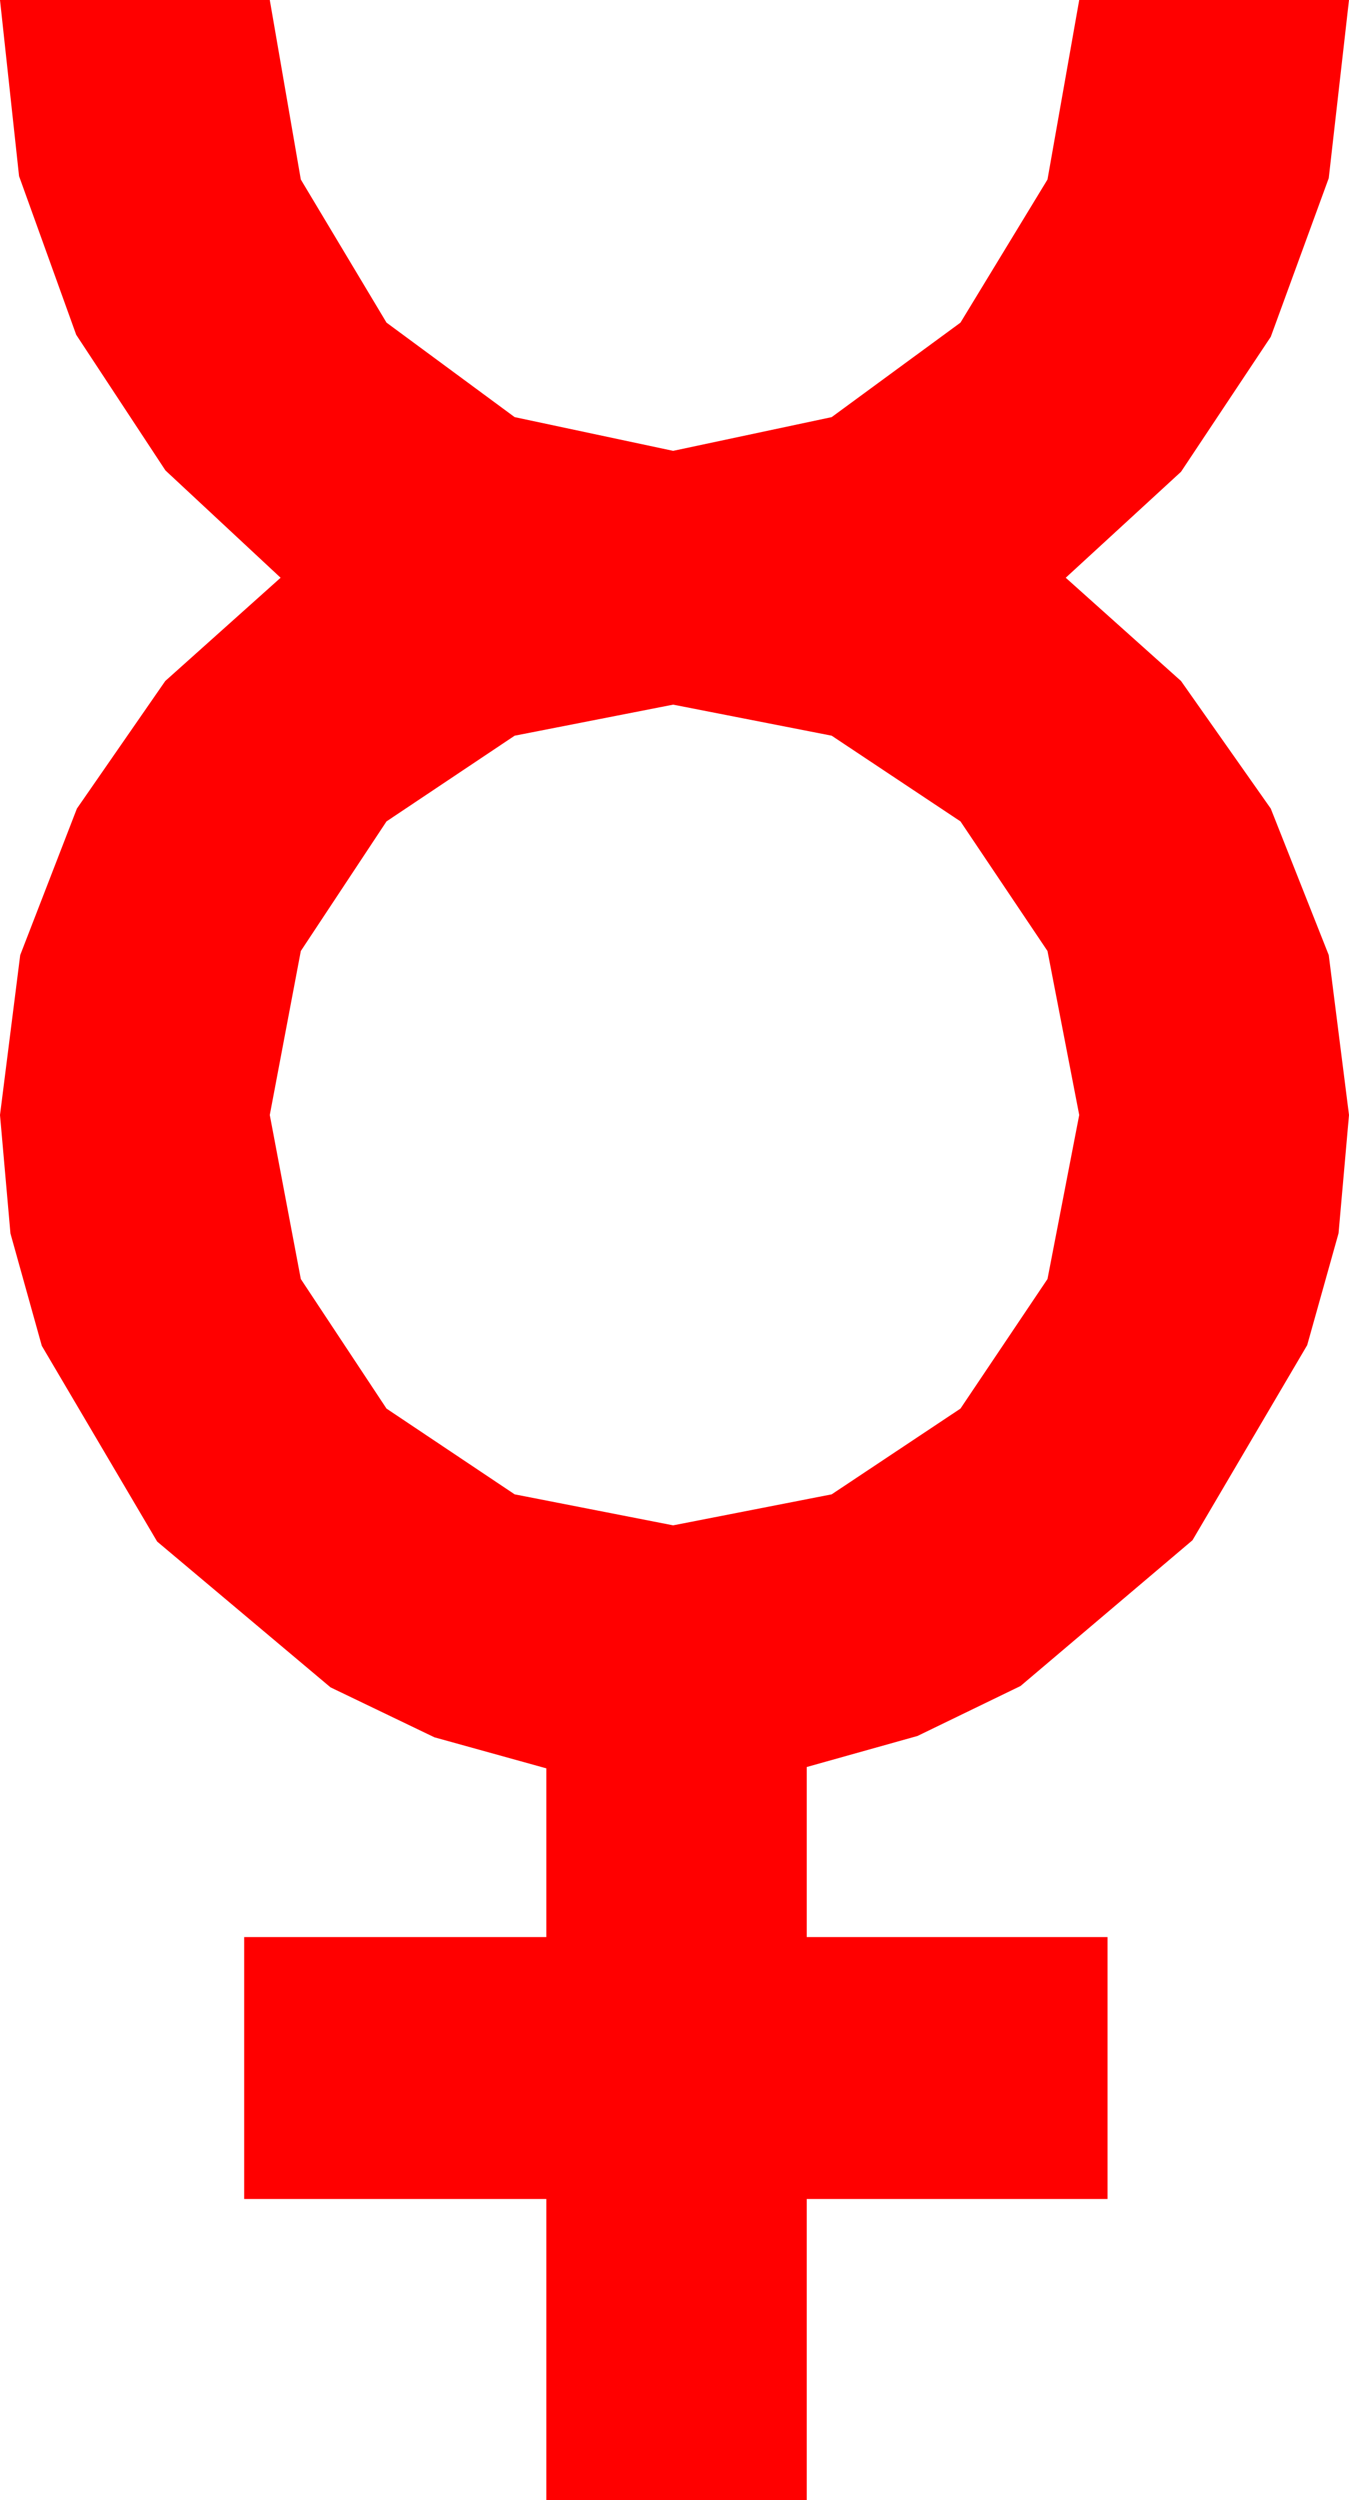 <?xml version="1.0" encoding="utf-8"?>
<!DOCTYPE svg PUBLIC "-//W3C//DTD SVG 1.1//EN" "http://www.w3.org/Graphics/SVG/1.1/DTD/svg11.dtd">
<svg width="29.297" height="54.258" xmlns="http://www.w3.org/2000/svg" xmlns:xlink="http://www.w3.org/1999/xlink" xmlns:xml="http://www.w3.org/XML/1998/namespace" version="1.1">
  <g>
    <g>
      <path style="fill:#FF0000;fill-opacity:1" d="M14.619,15.293L11.177,15.967 8.394,17.827 6.533,20.64 5.859,24.199 6.533,27.759 8.394,30.571 11.177,32.432 14.619,33.105 18.062,32.432 20.859,30.571 22.749,27.759 23.438,24.199 22.749,20.64 20.859,17.827 18.062,15.967 14.619,15.293z M0,0L5.859,0 6.533,3.896 8.394,7.002 11.177,9.053 14.619,9.785 18.062,9.053 20.859,7.002 22.749,3.896 23.438,0 29.297,0 28.857,3.867 27.598,7.31 25.649,10.239 23.145,12.539 25.649,14.78 27.598,17.549 28.857,20.728 29.297,24.199 29.07,26.766 28.389,29.194 25.898,33.428 22.163,36.592 19.926,37.676 17.52,38.35 17.52,42.041 24.053,42.041 24.053,47.725 17.52,47.725 17.52,54.258 11.865,54.258 11.865,47.725 5.303,47.725 5.303,42.041 11.865,42.041 11.865,38.379 9.434,37.705 7.178,36.621 3.413,33.457 0.908,29.209 0.227,26.77 0,24.199 0.439,20.728 1.67,17.549 3.589,14.78 6.094,12.539 3.593,10.21 1.655,7.266 0.414,3.823 0,0z" />
    </g>
  </g>
</svg>